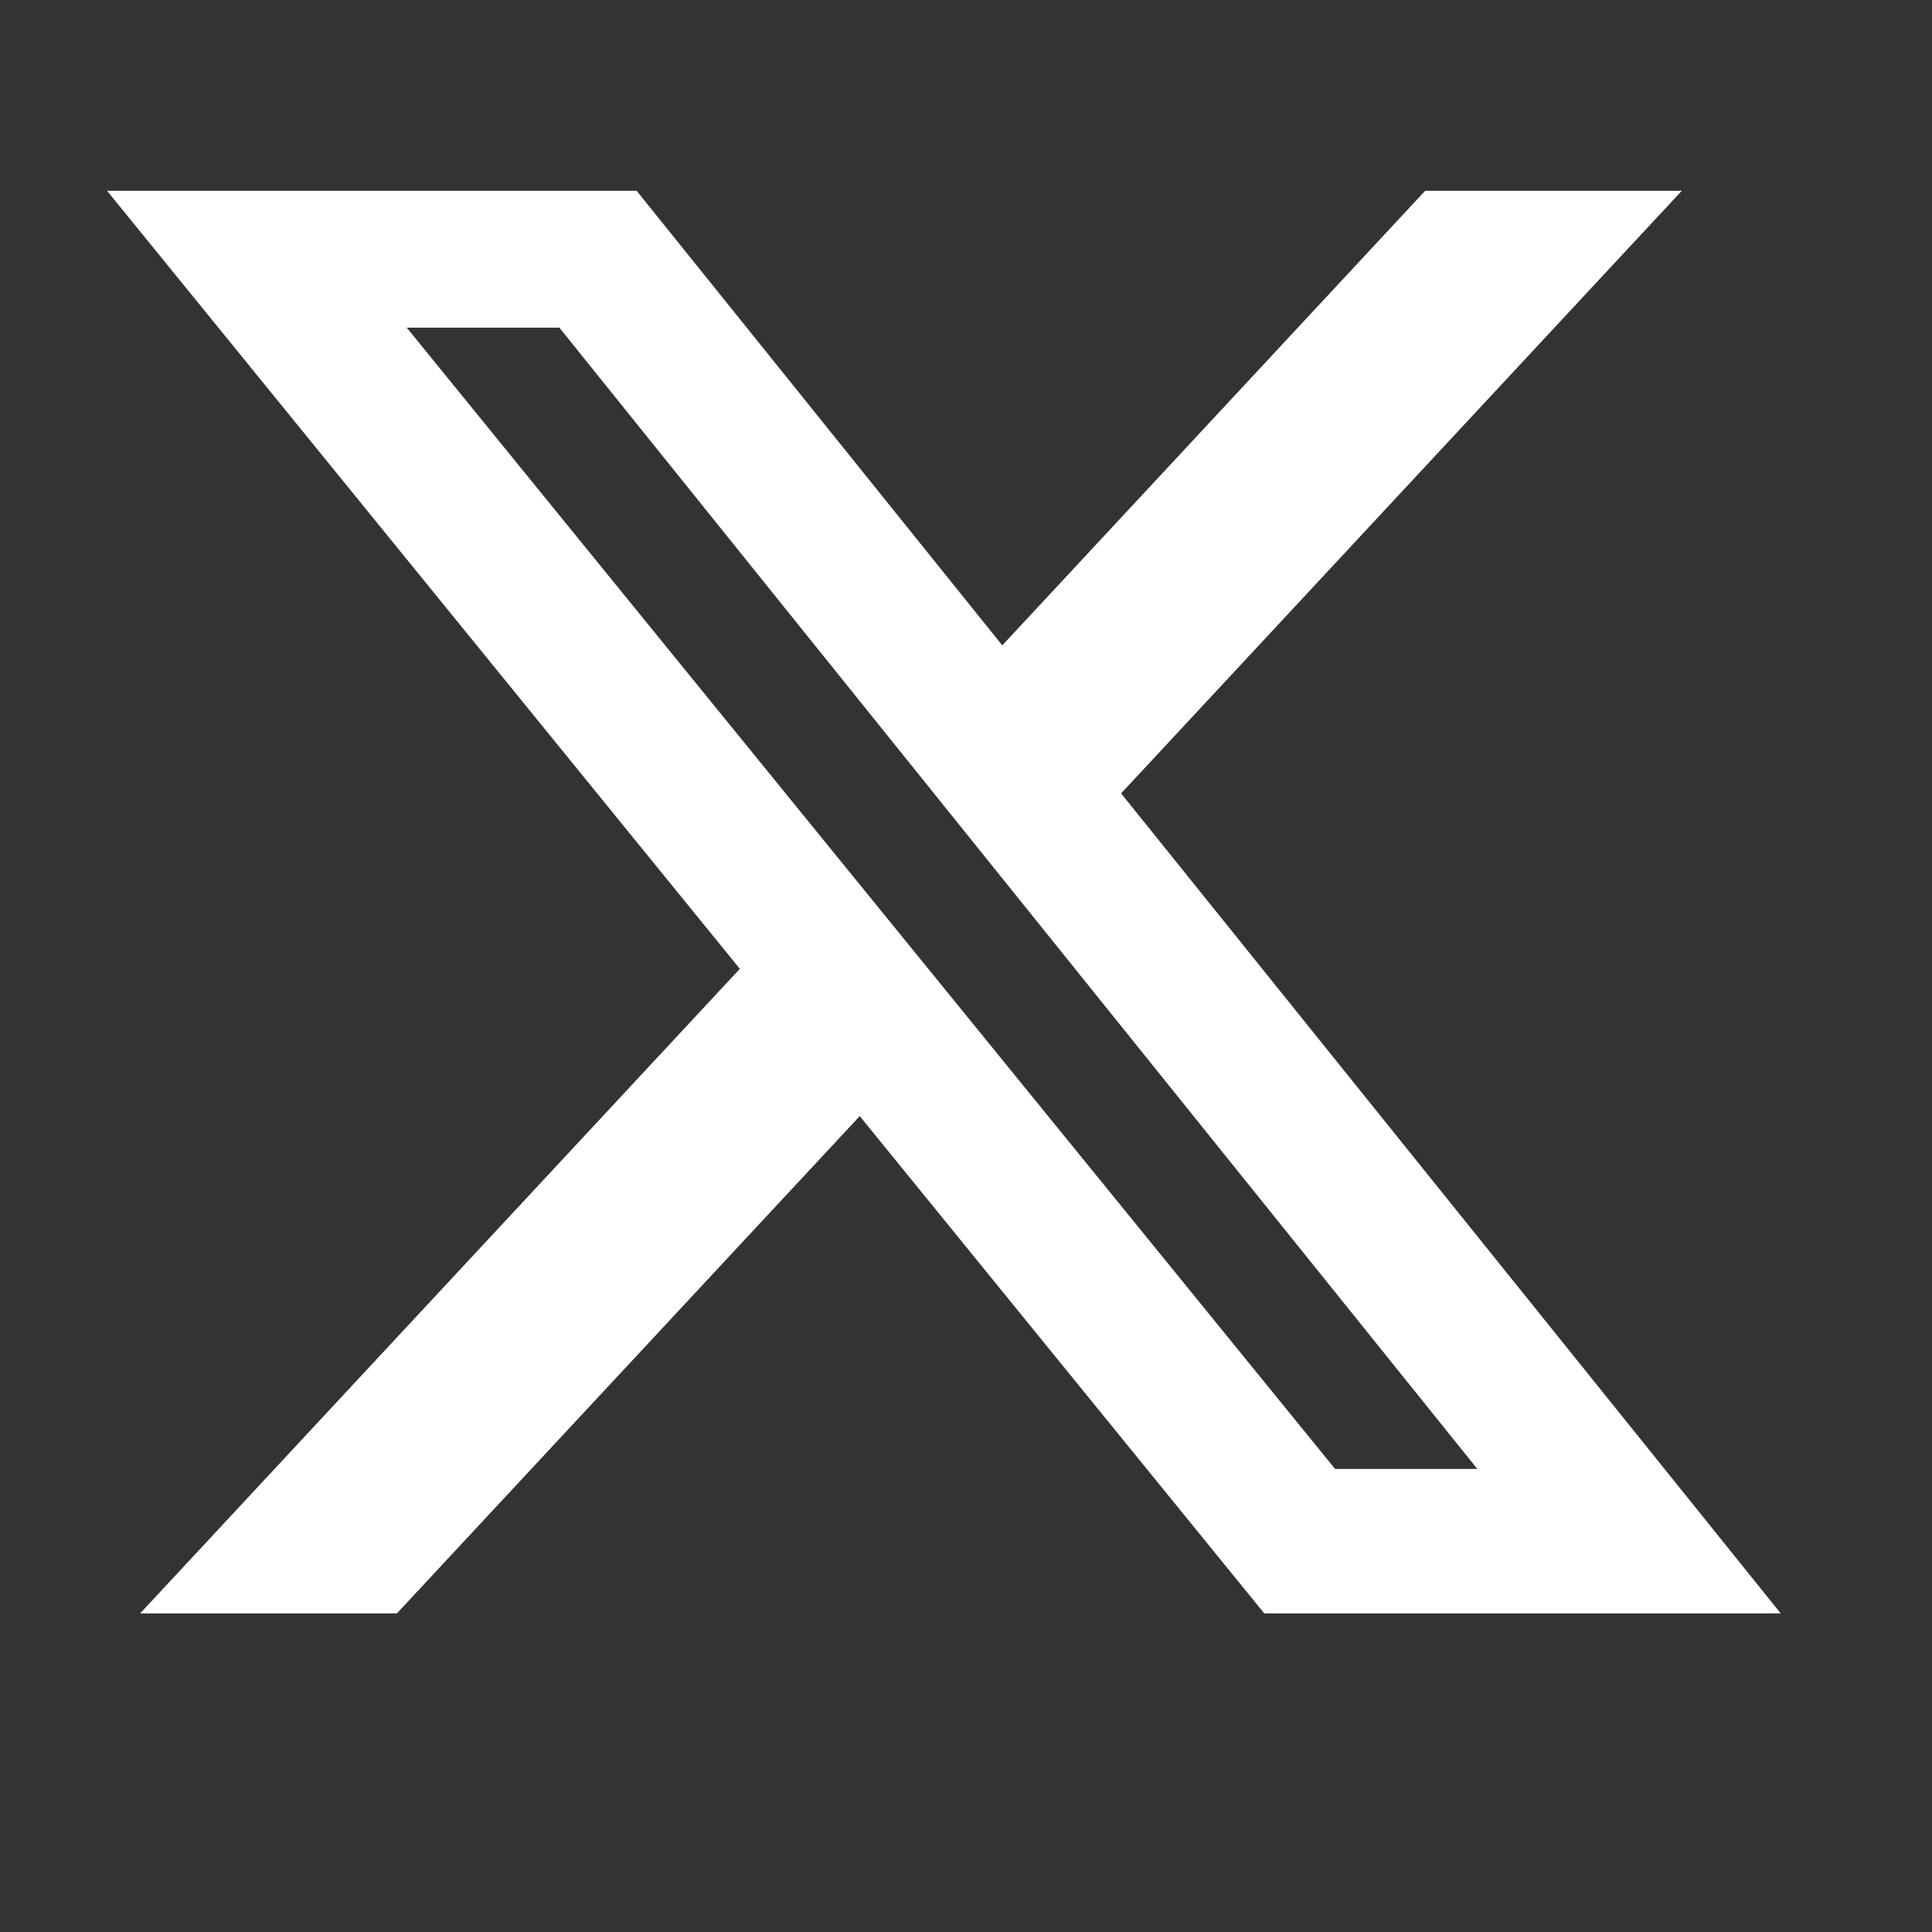<svg width="32" height="32" viewBox="0 0 32 32" fill="none" xmlns="http://www.w3.org/2000/svg">
<rect x="0" y="0" width="32" height="32" fill="#333333" stroke="none"/>
<g id="Frame 1583" clip-path="url(#clip0_1431_18501)">
<g id="icon_twitter">
<path id="Vector" d="M23.605 3.16H27.856L18.569 13.141L29.494 26.723H20.94L14.24 18.486L6.574 26.723H2.321L12.254 16.047L1.773 3.16H10.545L16.601 10.689L23.605 3.16ZM22.113 24.33H24.469L9.265 5.427H6.737L22.113 24.33Z" fill="white"/>
</g>
</g>
<defs>
<clipPath id="clip0_1431_18501">
<rect width="32" height="32" fill="white"/>
</clipPath>
</defs>
</svg>
